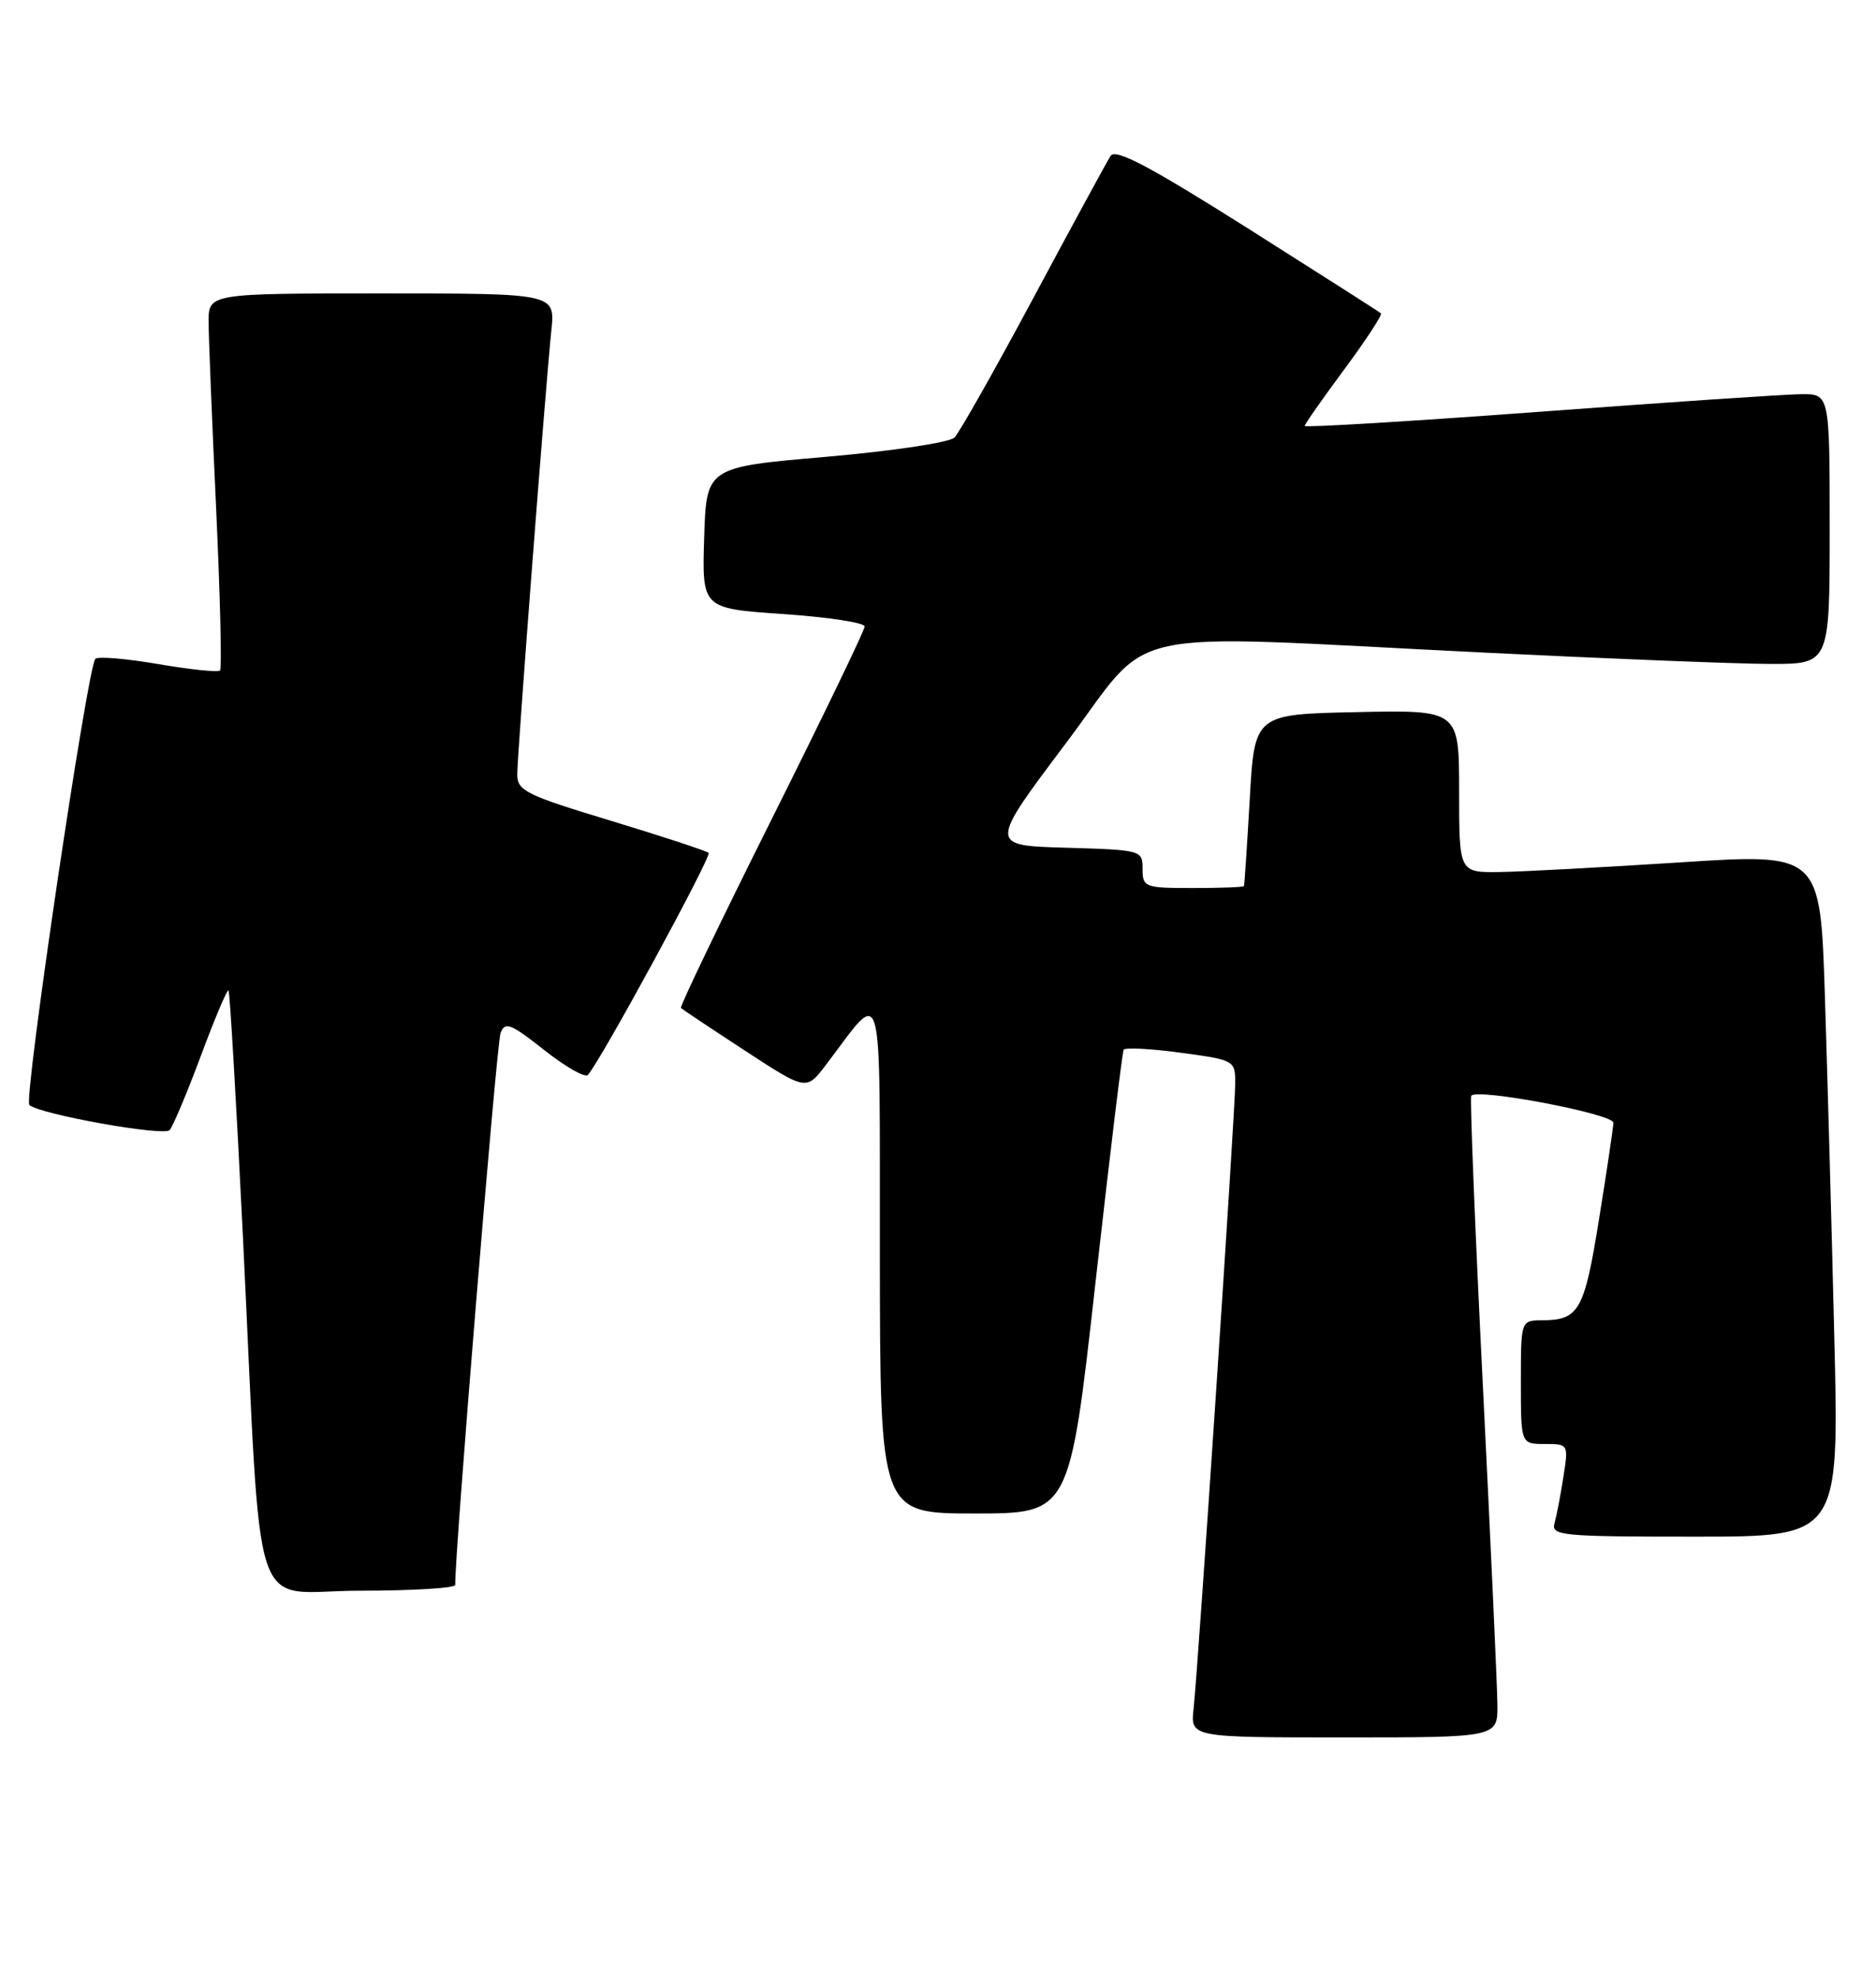 <?xml version="1.0" encoding="UTF-8" standalone="no"?>
<!DOCTYPE svg PUBLIC "-//W3C//DTD SVG 1.1//EN" "http://www.w3.org/Graphics/SVG/1.1/DTD/svg11.dtd" >
<svg xmlns="http://www.w3.org/2000/svg" xmlns:xlink="http://www.w3.org/1999/xlink" version="1.1" viewBox="0 0 243 256">
 <g >
 <path fill="currentColor"
d=" M 193.96 220.75 C 193.94 218.41 193.09 199.85 192.08 179.50 C 191.06 159.15 190.39 142.24 190.57 141.91 C 191.18 140.87 209.00 144.25 208.98 145.40 C 208.97 146.00 208.14 151.61 207.13 157.85 C 205.22 169.75 204.54 170.96 199.75 170.98 C 197.00 171.00 197.00 171.00 197.00 179.00 C 197.00 187.00 197.00 187.00 200.09 187.00 C 203.16 187.00 203.17 187.02 202.51 191.25 C 202.15 193.59 201.63 196.29 201.36 197.25 C 200.90 198.87 202.23 199.00 219.55 199.00 C 238.23 199.00 238.23 199.00 237.60 173.25 C 237.26 159.09 236.71 139.17 236.38 129.00 C 235.79 110.50 235.79 110.50 217.64 111.68 C 207.66 112.32 197.14 112.89 194.25 112.93 C 189.00 113.00 189.00 113.00 189.00 102.47 C 189.00 91.94 189.00 91.94 175.75 92.22 C 162.50 92.50 162.50 92.50 161.88 103.50 C 161.53 109.55 161.20 114.61 161.13 114.75 C 161.06 114.89 158.07 115.00 154.50 115.00 C 148.26 115.00 148.00 114.90 148.00 112.53 C 148.00 110.10 147.88 110.07 138.05 109.78 C 128.10 109.50 128.10 109.50 138.07 96.25 C 149.68 80.81 143.69 82.12 192.00 84.50 C 208.22 85.30 224.99 85.97 229.25 85.98 C 237.00 86.00 237.00 86.00 237.00 68.50 C 237.00 51.00 237.00 51.00 233.25 51.05 C 231.19 51.07 215.89 52.10 199.25 53.34 C 182.61 54.57 169.00 55.39 169.00 55.16 C 169.00 54.93 171.31 51.63 174.13 47.83 C 176.94 44.03 179.08 40.76 178.88 40.58 C 178.67 40.39 170.89 35.43 161.60 29.55 C 148.85 21.50 144.49 19.20 143.85 20.19 C 143.39 20.91 138.91 29.15 133.90 38.50 C 128.89 47.85 124.27 56.02 123.64 56.66 C 123.01 57.30 115.63 58.41 107.00 59.16 C 91.50 60.50 91.50 60.50 91.21 69.65 C 90.93 78.80 90.93 78.80 101.46 79.52 C 107.26 79.92 112.00 80.64 112.00 81.13 C 112.00 81.62 106.57 92.86 99.94 106.12 C 93.31 119.37 88.03 130.36 88.20 130.54 C 88.38 130.71 92.10 133.19 96.48 136.05 C 104.44 141.25 104.44 141.25 106.97 137.92 C 114.59 127.92 113.93 125.59 113.97 162.75 C 114.00 196.00 114.00 196.00 126.27 196.00 C 138.55 196.00 138.55 196.00 141.88 166.25 C 143.72 149.89 145.37 136.25 145.55 135.94 C 145.74 135.63 149.06 135.80 152.94 136.33 C 159.90 137.27 160.00 137.32 160.00 140.28 C 160.00 143.90 155.20 215.94 154.61 221.25 C 154.19 225.00 154.19 225.00 174.10 225.00 C 194.00 225.00 194.00 225.00 193.96 220.75 Z  M 58.97 205.25 C 58.84 201.90 64.32 135.11 64.84 133.77 C 65.41 132.26 66.16 132.56 70.49 135.98 C 73.23 138.15 75.78 139.60 76.14 139.21 C 77.72 137.54 92.22 110.88 91.79 110.45 C 91.53 110.20 85.85 108.33 79.16 106.30 C 68.12 102.96 67.00 102.41 67.00 100.28 C 67.00 97.72 70.63 50.45 71.42 42.75 C 71.91 38.00 71.91 38.00 49.45 38.00 C 27.00 38.00 27.00 38.00 27.02 41.75 C 27.03 43.81 27.47 54.70 28.00 65.94 C 28.52 77.18 28.75 86.58 28.50 86.83 C 28.25 87.09 24.65 86.71 20.50 86.00 C 16.35 85.29 12.68 84.98 12.35 85.32 C 11.34 86.33 3.03 142.44 3.80 143.10 C 5.21 144.32 21.21 147.18 21.97 146.35 C 22.40 145.88 24.22 141.55 26.02 136.73 C 27.81 131.90 29.43 128.09 29.60 128.26 C 29.77 128.44 30.61 142.74 31.46 160.04 C 33.99 211.57 32.15 206.00 46.59 206.00 C 53.41 206.00 58.99 205.66 58.97 205.25 Z "/>
</g>
</svg>